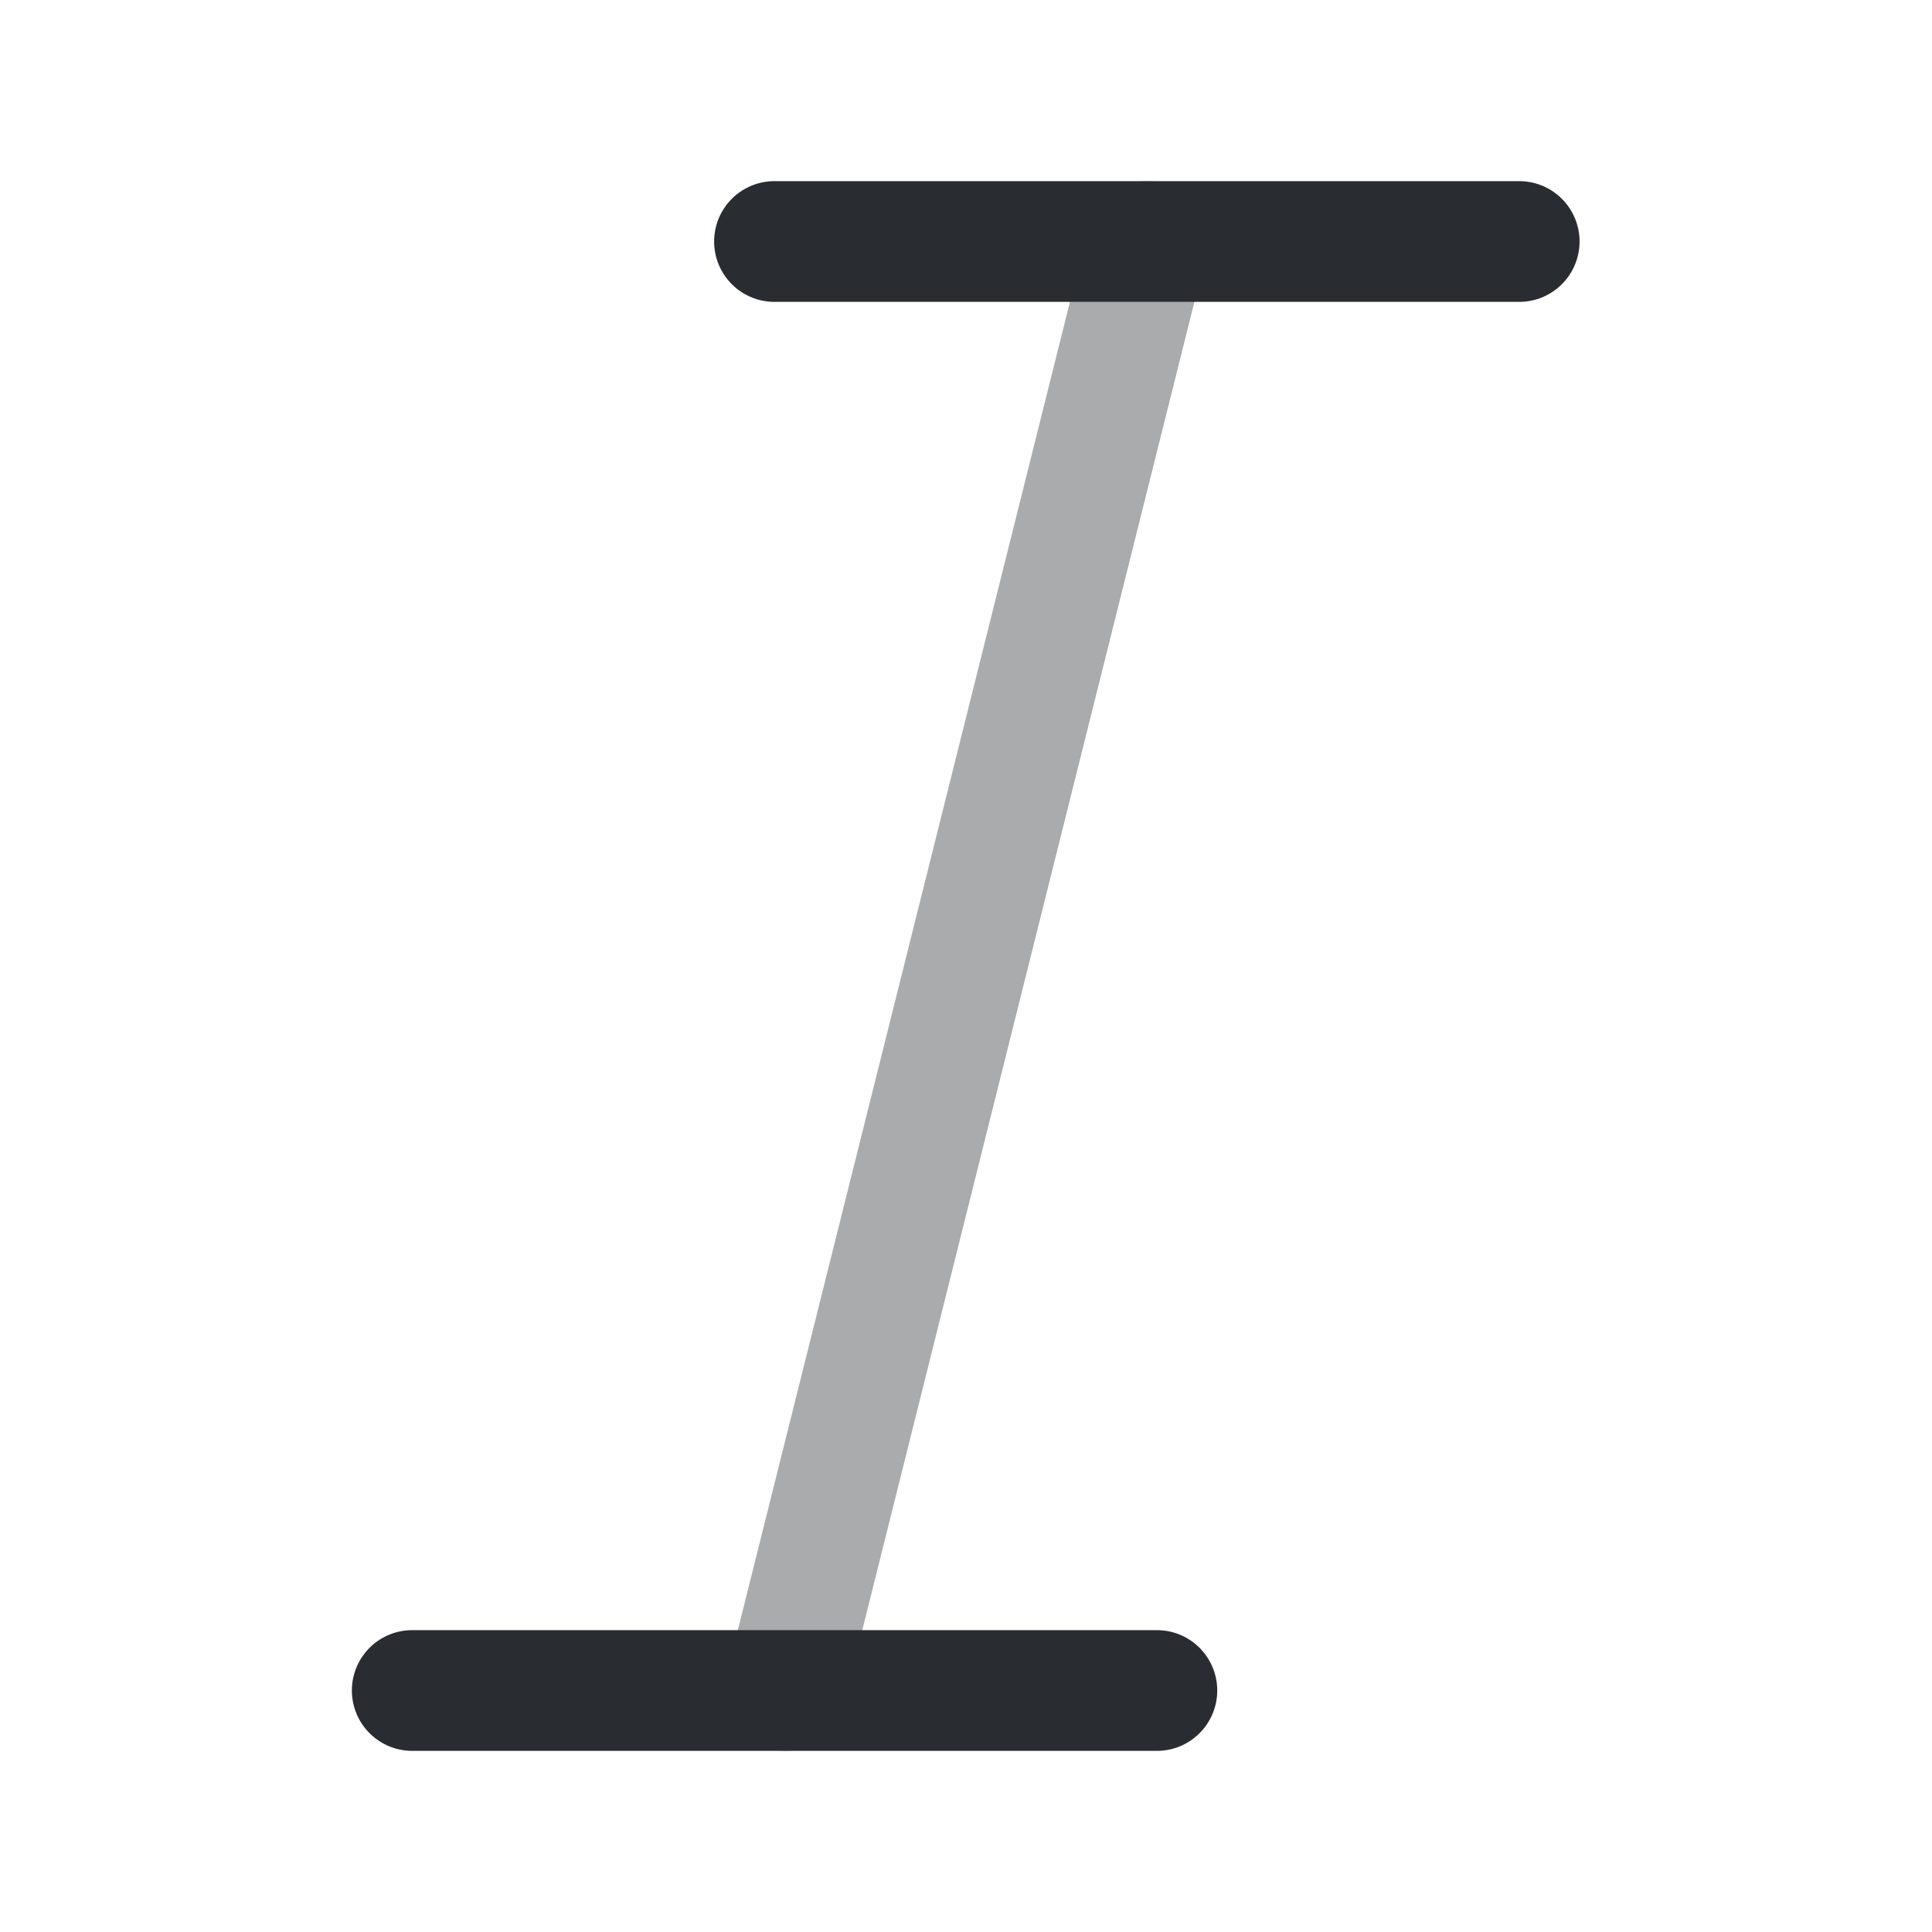 <svg width="24" height="24" viewBox="0 0 24 24" fill="none" xmlns="http://www.w3.org/2000/svg">
<path d="M9.621 3H18.872" stroke="#292D32" stroke-width="1.5" stroke-linecap="round" stroke-linejoin="round"/>
<path d="M5.121 21H14.371" stroke="#292D32" stroke-width="1.5" stroke-linecap="round" stroke-linejoin="round"/>
<path opacity="0.4" d="M14.252 3L9.751 21" stroke="#292D32" stroke-width="1.5" stroke-linecap="round" stroke-linejoin="round"/>
</svg>
